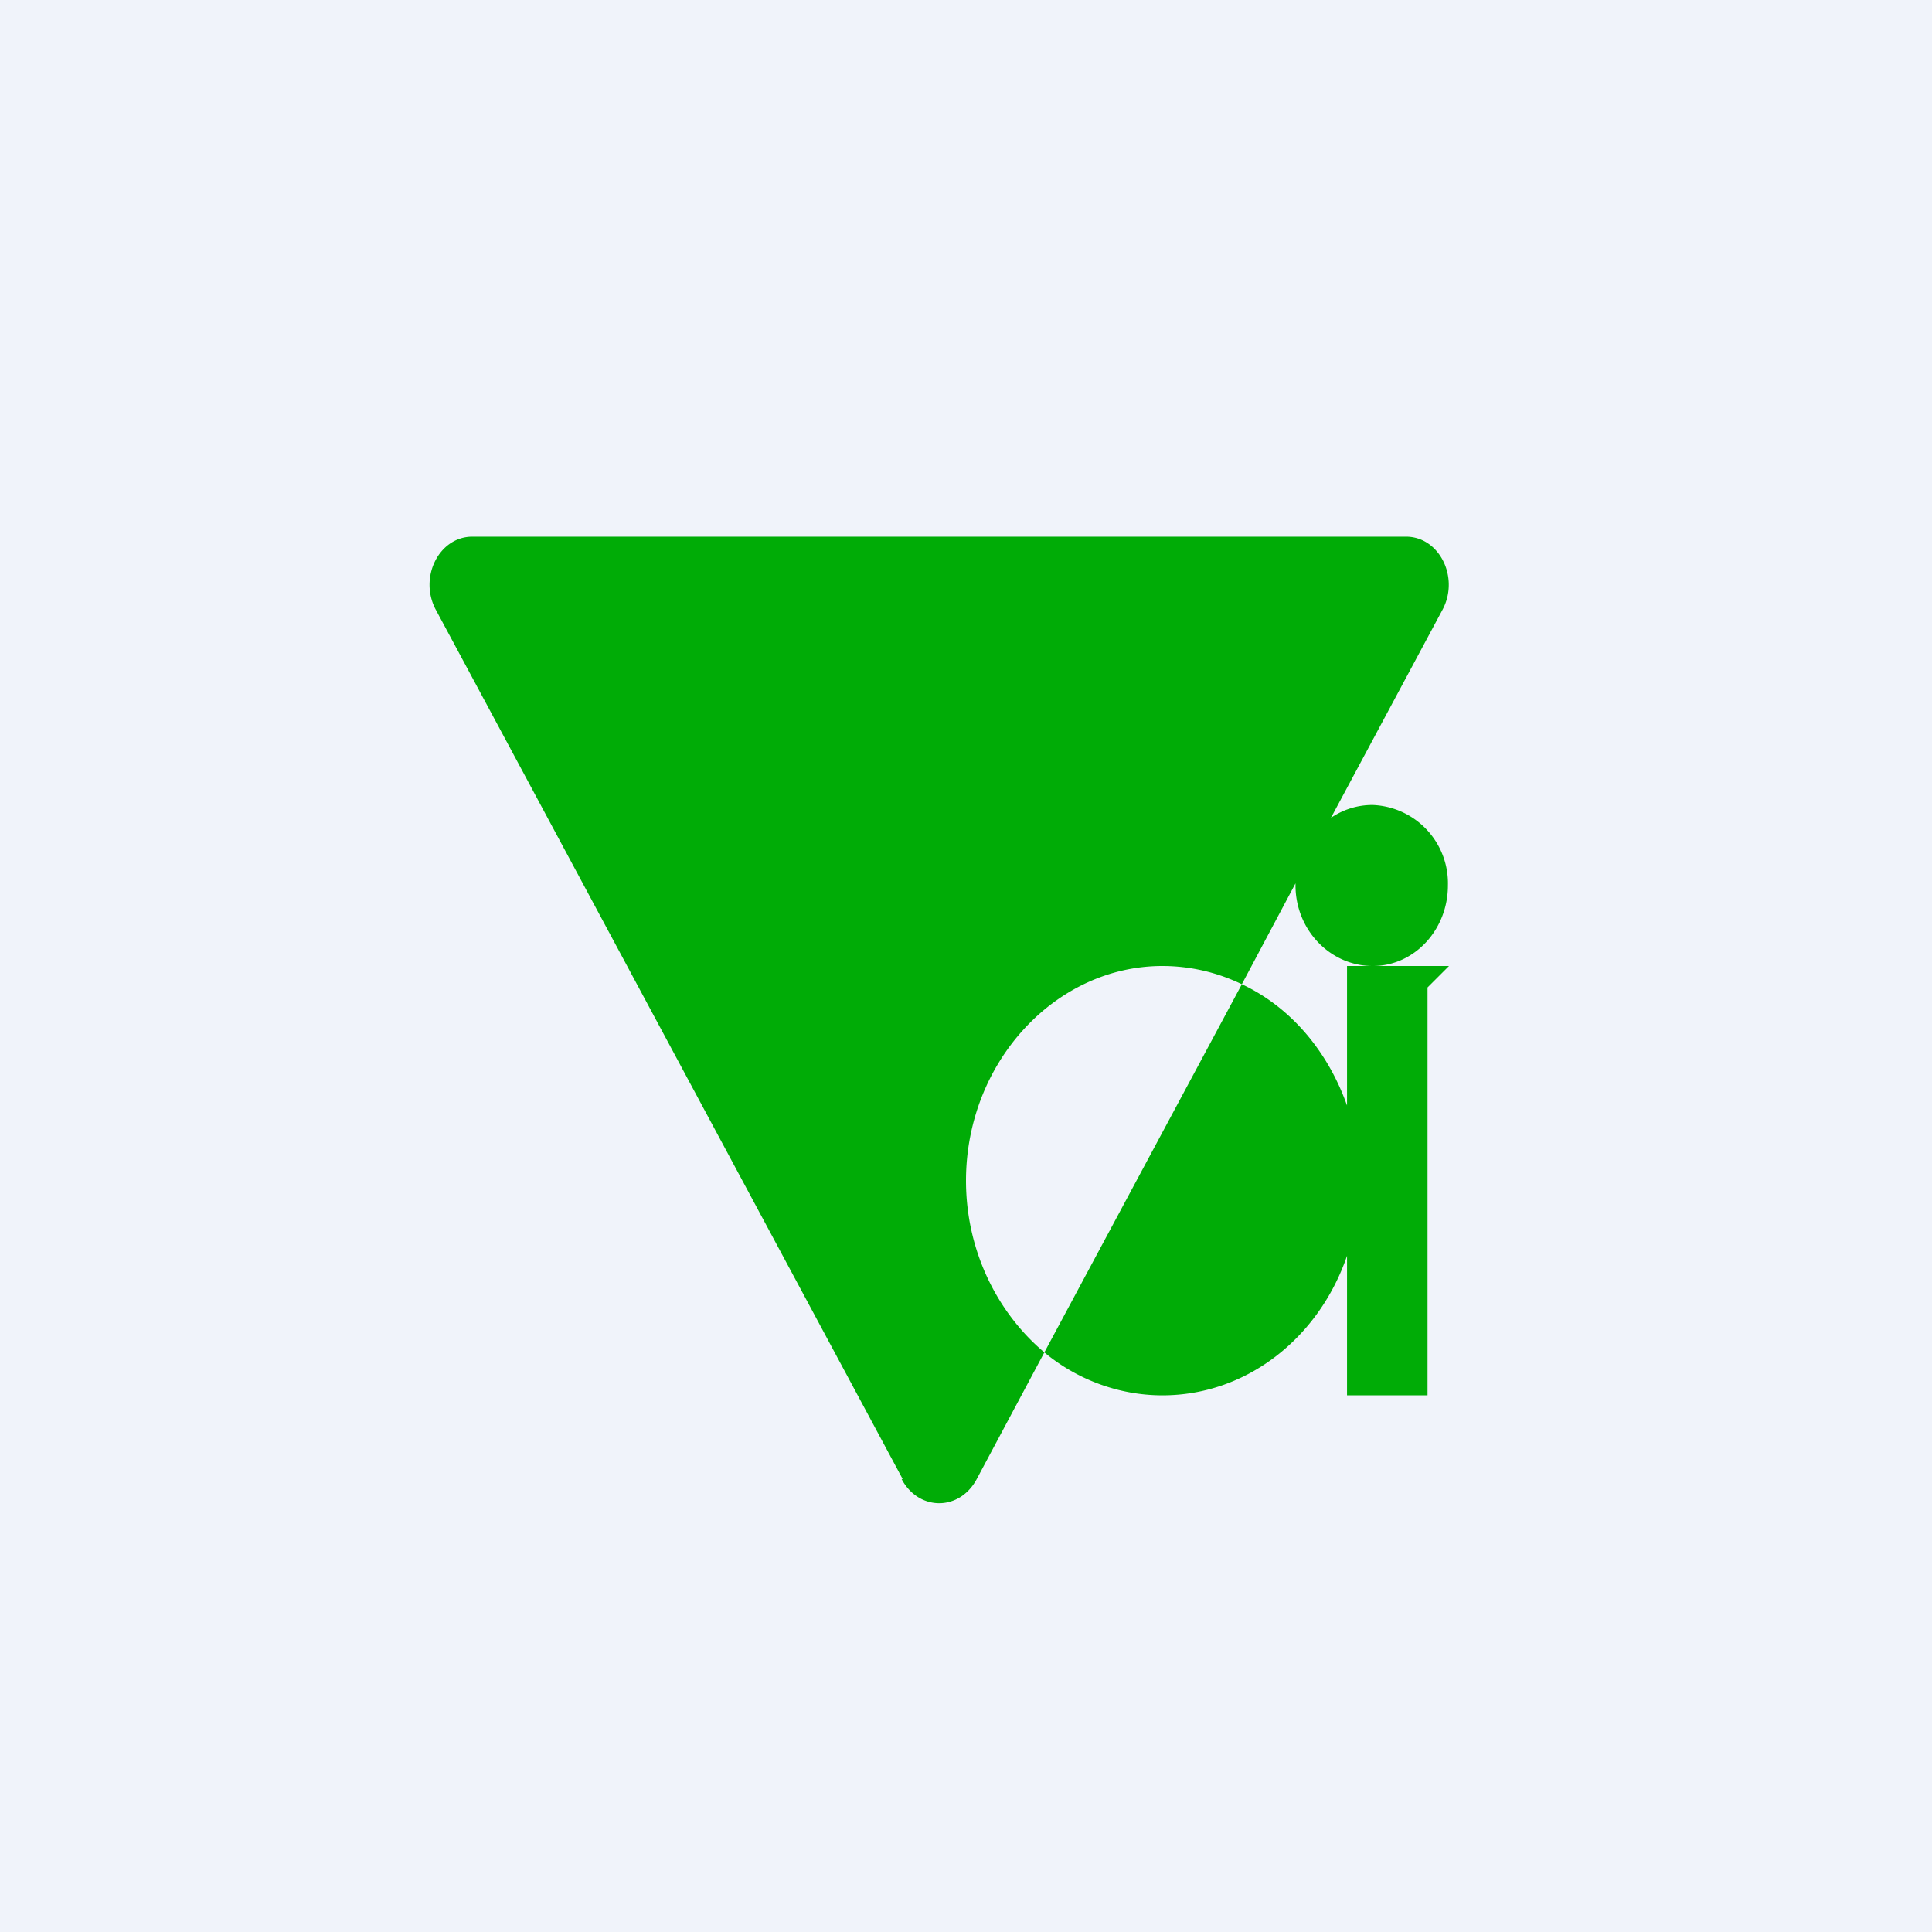 <!-- by TradingView --><svg width="18" height="18" viewBox="0 0 18 18" xmlns="http://www.w3.org/2000/svg"><path fill="#F0F3FA" d="M0 0h18v18H0z"/><path fill-rule="evenodd" d="M8.4 13.78c.16.3.54.3.7 0l.63-1.18c.3.25.69.4 1.1.4.79 0 1.46-.54 1.72-1.3V13h.75V9.2l.2-.2h-.71c.39 0 .7-.34.7-.75a.73.73 0 0 0-.7-.75.68.68 0 0 0-.39.12l1.04-1.94c.16-.3-.03-.68-.34-.68H4.4c-.31 0-.5.38-.34.68l4.35 8.1Zm3.17-4.61a1.7 1.7 0 0 0-.74-.17C9.83 9 9 9.9 9 11c0 .65.29 1.23.73 1.6l1.84-3.43Zm0 0 .5-.94v.02c0 .41.32.75.72.75h-.24v1.3c-.18-.51-.53-.92-.98-1.13Z" fill="#00AC06"/></svg>